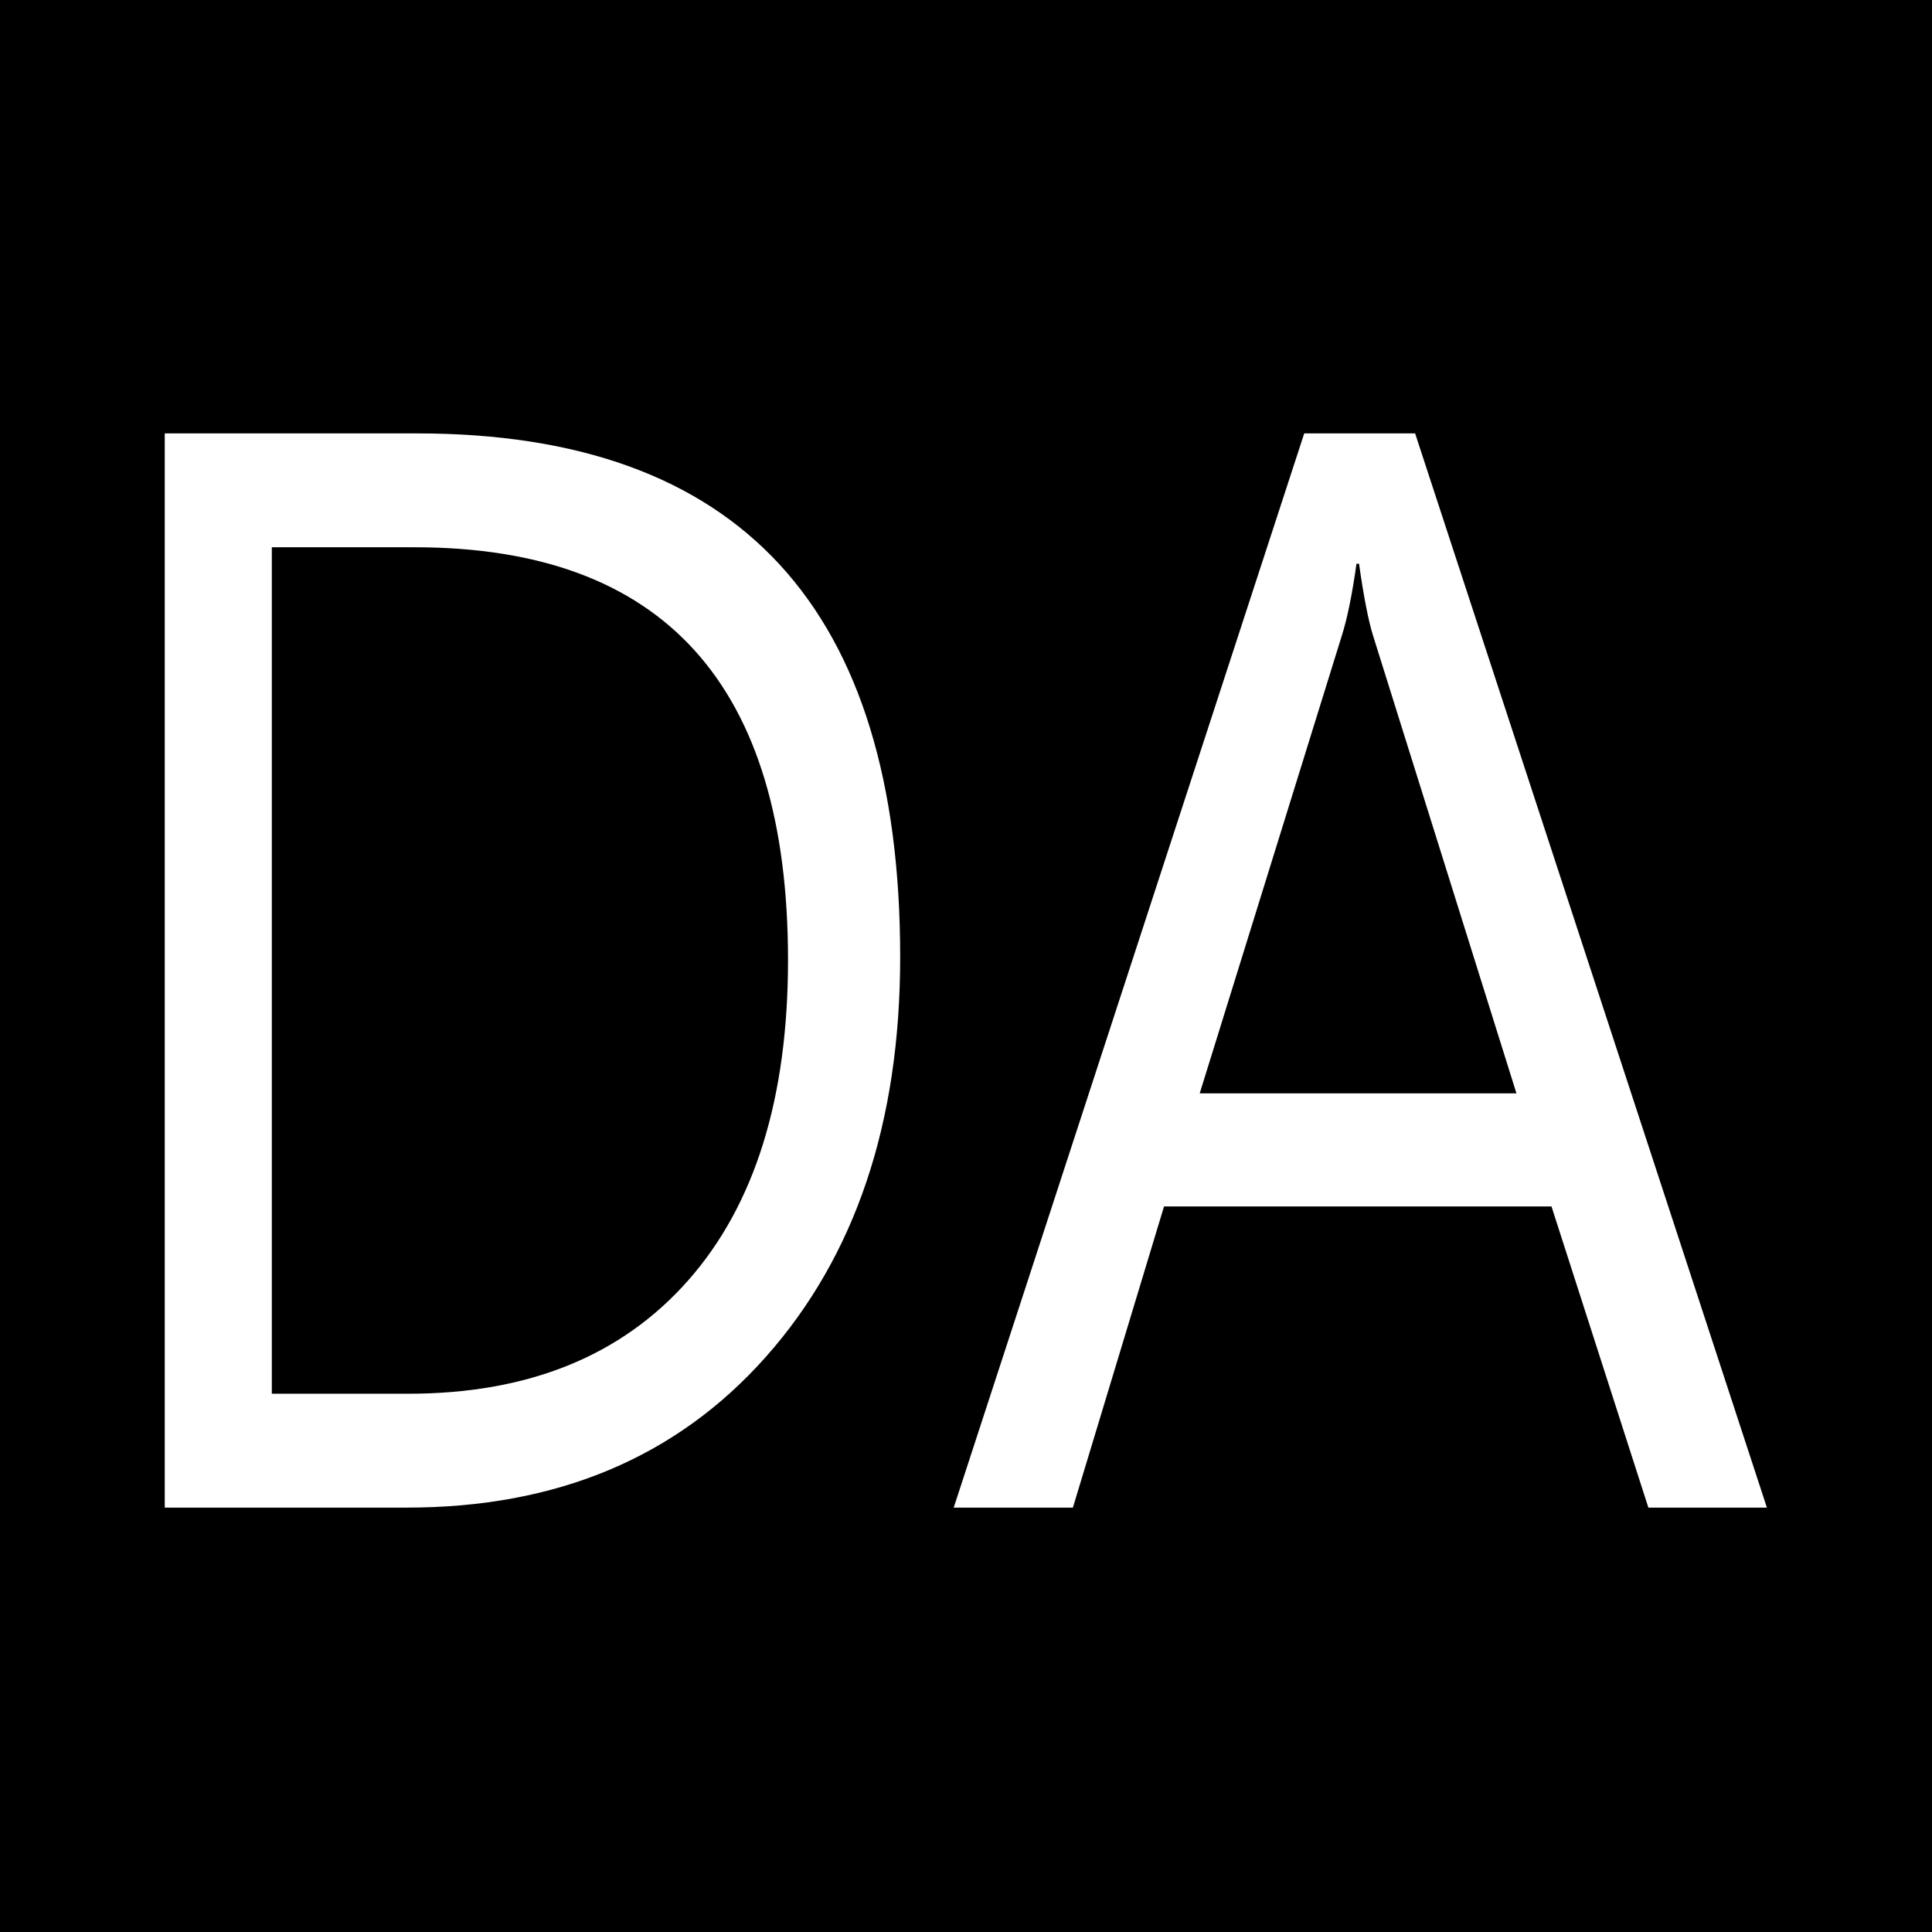 <?xml version="1.0" encoding="UTF-8" standalone="no"?>
<!-- Created with Inkscape (http://www.inkscape.org/) -->

<svg
   xmlns:dc="http://purl.org/dc/elements/1.1/"
   xmlns:cc="http://creativecommons.org/ns#"
   xmlns:rdf="http://www.w3.org/1999/02/22-rdf-syntax-ns#"
   xmlns:svg="http://www.w3.org/2000/svg"
   xmlns="http://www.w3.org/2000/svg"
   xmlns:sodipodi="http://sodipodi.sourceforge.net/DTD/sodipodi-0.dtd"
   xmlns:inkscape="http://www.inkscape.org/namespaces/inkscape"
   width="90mm"
   height="90mm"
   viewBox="0 0 90 90"
   version="1.1"
   id="svg8"
   inkscape:version="0.92.4 (unknown)"
   sodipodi:docname="da.svg">
  <defs
     id="defs2" />
  <sodipodi:namedview
     id="base"
     pagecolor="#000000"
     bordercolor="#ffffff"
     borderopacity="1"
     inkscape:pageopacity="1"
     inkscape:pageshadow="2"
     inkscape:zoom="1.4"
     inkscape:cx="19.33938"
     inkscape:cy="92.478718"
     inkscape:document-units="mm"
     inkscape:current-layer="layer1"
     showgrid="false"
     borderlayer="false"
     inkscape:window-width="1920"
     inkscape:window-height="1017"
     inkscape:window-x="0"
     inkscape:window-y="26"
     inkscape:window-maximized="1" />
  <g
     inkscape:label="Layer 1"
     inkscape:groupmode="layer"
     id="layer1"
     transform="translate(0,-207)">
    <rect
       style="fill:#000000;fill-opacity:1;stroke-width:0.267"
       id="rect824"
       width="90.856"
       height="91.016"
       x="-0.023"
       y="206.574" />
    <g
       aria-label="DA"
       transform="matrix(0.228,0,0,0.268,-31.781,129.55)"
       style="font-style:normal;font-variant:normal;font-weight:normal;font-stretch:normal;font-size:192px;line-height:1.25;font-family:'Segoe UI';-inkscape-font-specification:'Segoe UI';letter-spacing:0px;word-spacing:0px;fill:#ffffff;fill-opacity:1;stroke:none"
       id="flowRoot845">
      <path
         d="M 173.051,551.045 V 364.326 h 51.562 q 98.698,0 98.698,91.016 0,43.229 -27.474,69.531 -27.344,26.172 -73.307,26.172 z m 21.875,-166.927 v 147.135 h 27.865 q 36.719,0 57.161,-19.661 20.443,-19.661 20.443,-55.729 0,-71.745 -76.302,-71.745 z"
         style="font-size:266.667px;fill:#ffffff;fill-opacity:1"
         id="path835"
         inkscape:connector-curvature="0" />
      <path
         d="M 500.395,551.045 H 476.176 L 456.385,498.701 H 377.218 l -18.62,52.344 h -24.349 l 71.615,-186.719 h 22.656 z M 449.223,479.04 419.926,399.482 q -1.432,-3.906 -2.865,-12.5 h -0.521 q -1.302,7.943 -2.995,12.5 l -29.036,79.557 z"
         style="font-size:266.667px;fill:#ffffff;fill-opacity:1"
         id="path837"
         inkscape:connector-curvature="0" />
    </g>
  </g>
</svg>
